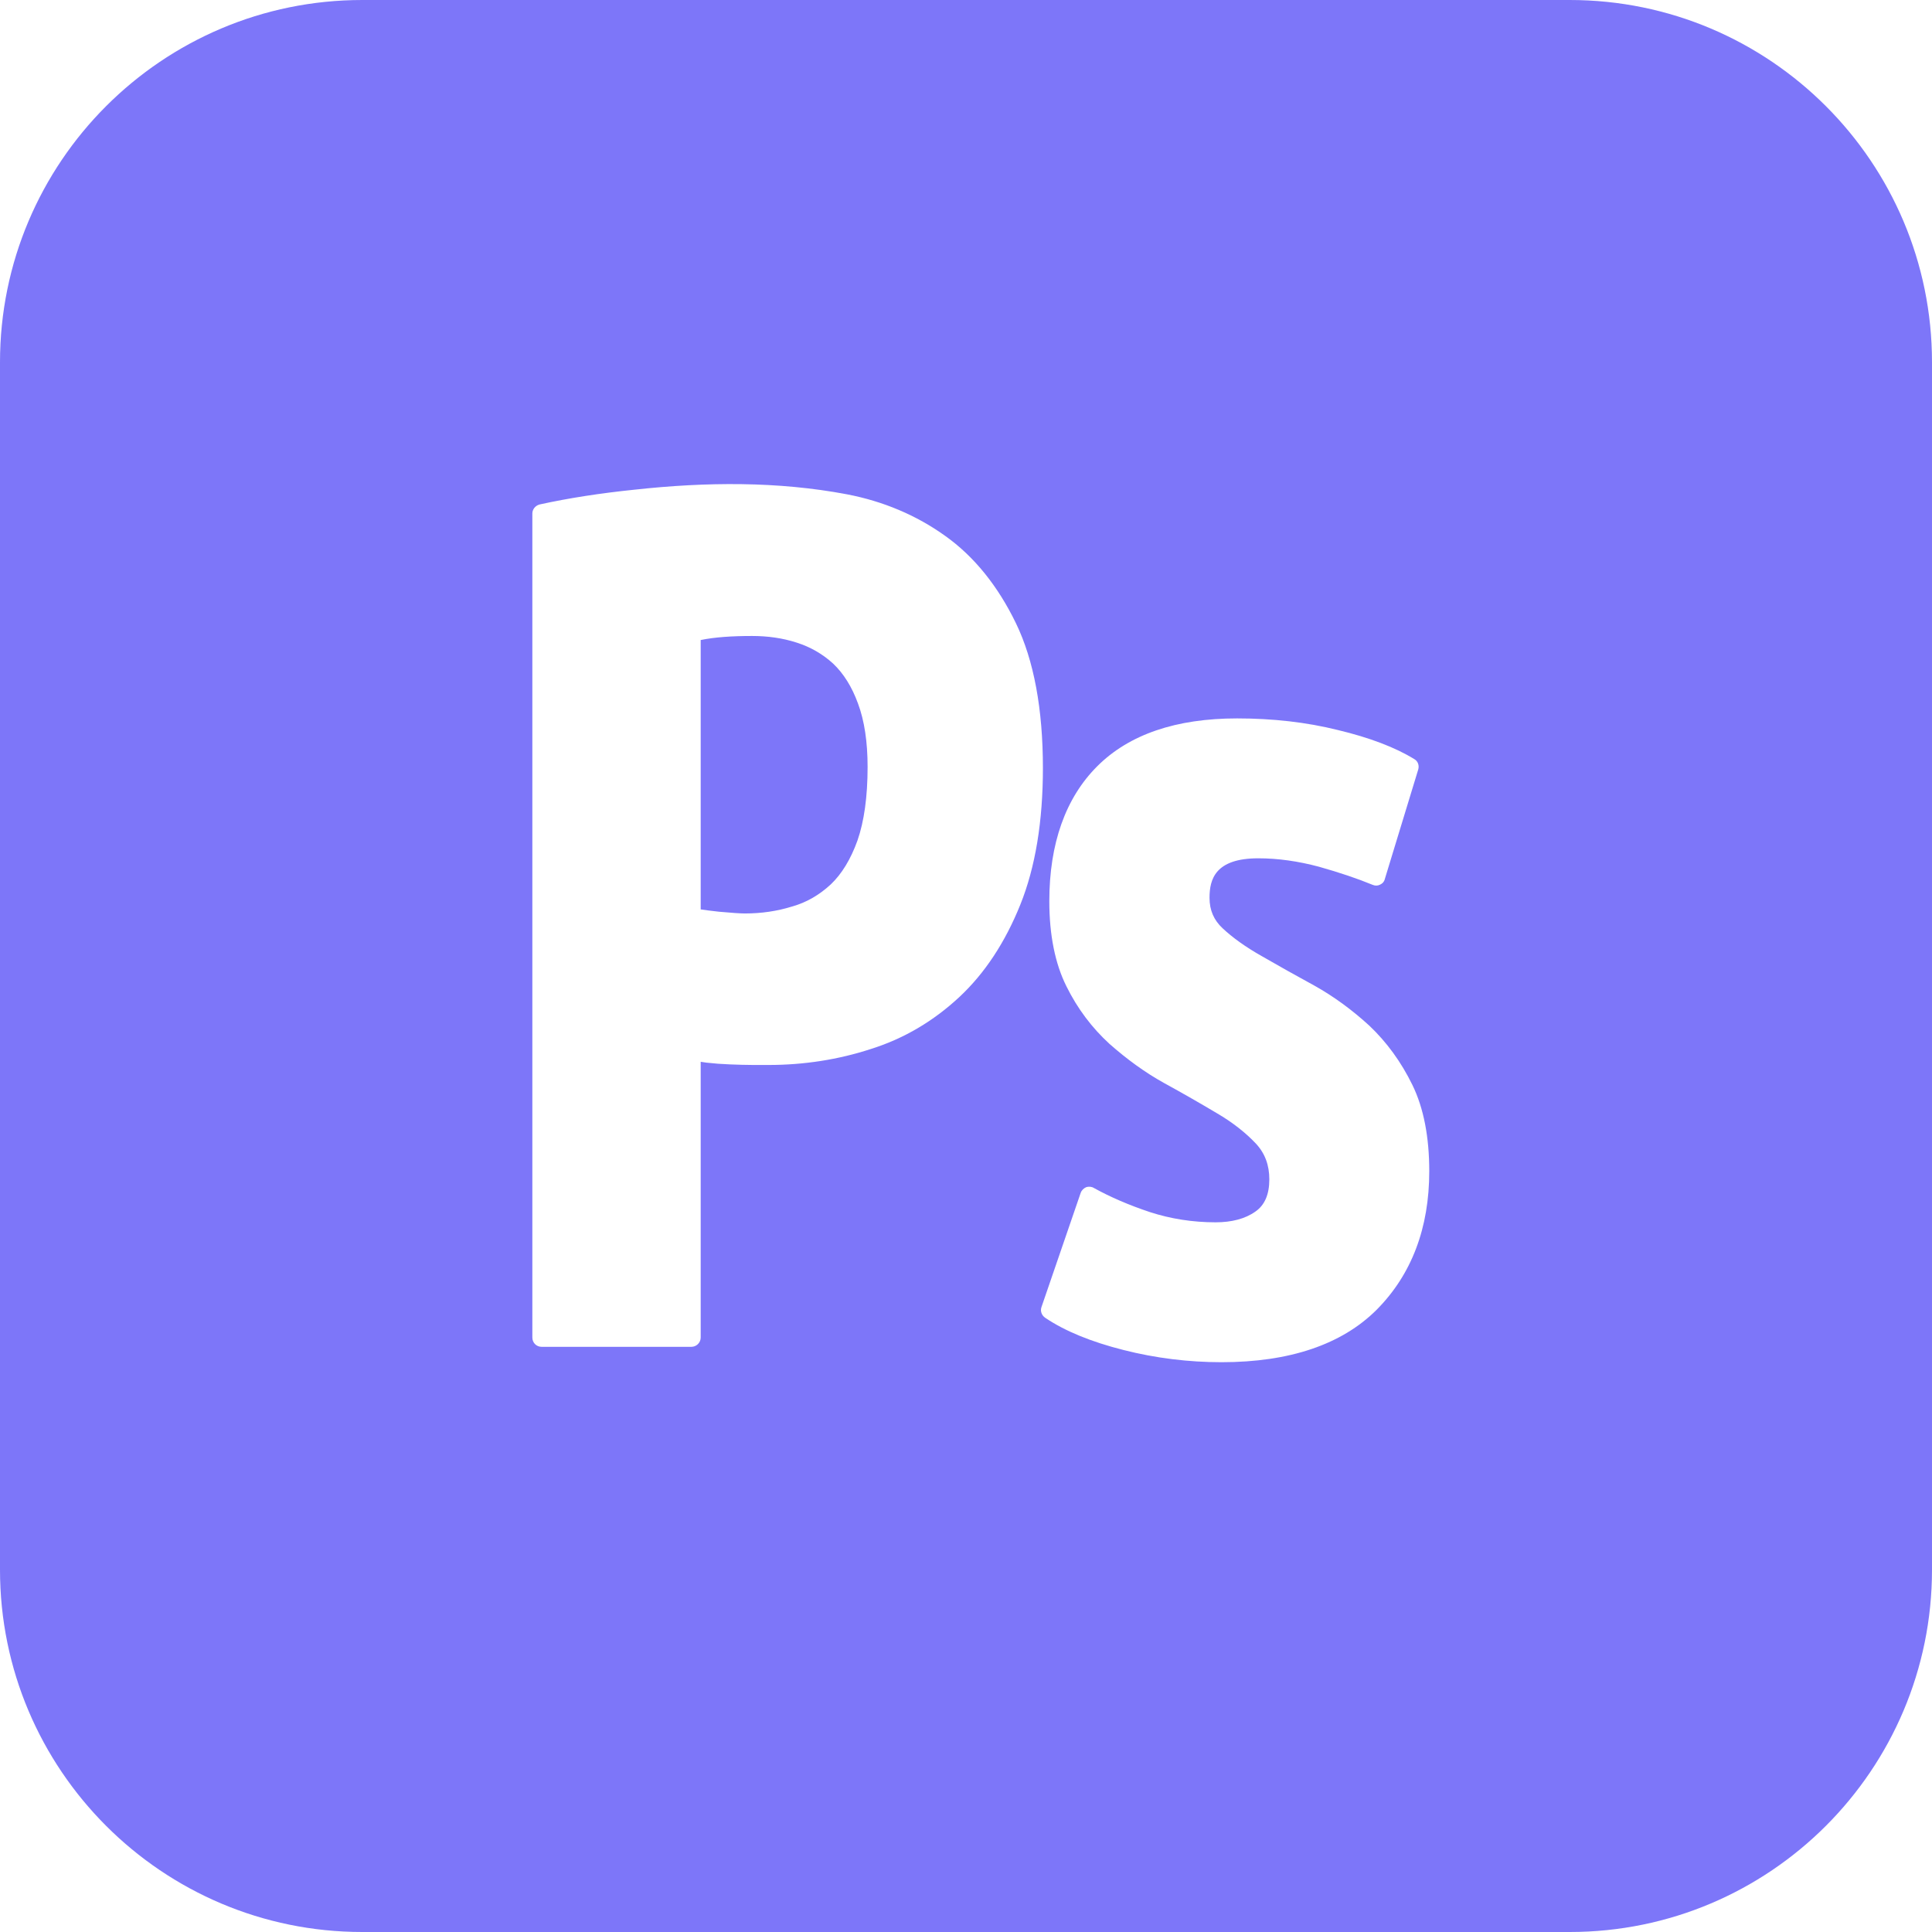 <svg width="105" height="105" viewBox="0 0 105 105" fill="none" xmlns="http://www.w3.org/2000/svg">
<path d="M46.632 38.239C46.979 39.17 47.152 40.322 47.152 41.678C47.152 43.303 46.963 44.644 46.6 45.685C46.237 46.695 45.748 47.499 45.149 48.067C44.533 48.635 43.839 49.045 43.051 49.266C42.246 49.519 41.379 49.645 40.479 49.645C40.243 49.645 39.769 49.613 39.075 49.55C38.618 49.503 38.302 49.455 38.081 49.424V34.784C38.839 34.627 39.785 34.564 40.874 34.564C41.71 34.564 42.53 34.674 43.303 34.926C44.044 35.163 44.707 35.542 45.275 36.062C45.843 36.599 46.3 37.324 46.632 38.239ZM105 19.688V85.312C105 96.182 96.182 105 85.312 105H19.688C8.818 105 0 96.182 0 85.312V19.688C0 8.818 8.818 0 19.688 0H85.312C96.182 0 105 8.818 105 19.688ZM55.45 49.171C56.27 47.136 56.68 44.644 56.68 41.741C56.68 38.539 56.191 35.889 55.213 33.869C54.235 31.85 52.942 30.241 51.364 29.121C49.802 28.001 48.004 27.244 46.032 26.865C42.278 26.155 38.381 26.187 34.485 26.613C32.639 26.802 30.904 27.07 29.326 27.417C29.09 27.48 28.932 27.686 28.932 27.906V72.692C28.932 72.976 29.153 73.197 29.437 73.197H37.577C37.845 73.197 38.081 72.976 38.081 72.692V57.706C38.176 57.722 38.286 57.737 38.397 57.753C38.807 57.8 39.233 57.832 39.675 57.848C40.116 57.864 40.542 57.879 40.937 57.879H41.773C43.666 57.879 45.543 57.595 47.326 57.012C49.14 56.444 50.749 55.481 52.137 54.188C53.525 52.894 54.63 51.206 55.45 49.171ZM77.677 63.653C77.677 61.807 77.378 60.23 76.762 58.968C76.147 57.706 75.358 56.633 74.428 55.75C73.481 54.882 72.487 54.156 71.446 53.573C70.436 53.021 69.474 52.484 68.575 51.964C67.707 51.475 66.982 50.954 66.445 50.449C65.972 50.008 65.735 49.471 65.735 48.793C65.735 47.799 66.035 46.647 68.386 46.647C69.458 46.647 70.563 46.805 71.683 47.105C72.803 47.42 73.781 47.752 74.585 48.083C74.727 48.146 74.869 48.146 74.996 48.083C75.138 48.02 75.232 47.909 75.264 47.767L77.078 41.82C77.141 41.599 77.062 41.363 76.857 41.252C75.832 40.621 74.428 40.085 72.708 39.675C71.004 39.249 69.159 39.044 67.234 39.044C63.921 39.044 61.366 39.911 59.63 41.647C57.911 43.366 57.028 45.843 57.028 48.982C57.028 50.812 57.343 52.374 57.958 53.604C58.558 54.819 59.346 55.86 60.293 56.728C61.239 57.564 62.233 58.289 63.259 58.857C64.268 59.41 65.231 59.962 66.13 60.498C66.998 61.003 67.707 61.571 68.244 62.139C68.749 62.675 68.985 63.322 68.985 64.095C68.985 64.915 68.733 65.499 68.228 65.846C67.676 66.24 66.934 66.43 66.067 66.43C64.82 66.43 63.621 66.24 62.502 65.877C61.366 65.499 60.34 65.057 59.457 64.568C59.331 64.489 59.173 64.473 59.031 64.521C58.889 64.584 58.779 64.694 58.731 64.836L56.602 71.036C56.523 71.257 56.617 71.493 56.807 71.62C57.879 72.345 59.315 72.929 61.066 73.371C62.801 73.812 64.6 74.033 66.382 74.033C70.089 74.033 72.929 73.071 74.822 71.178C76.715 69.269 77.677 66.745 77.677 63.653Z" fill="#7D76F9"/>
</svg>
